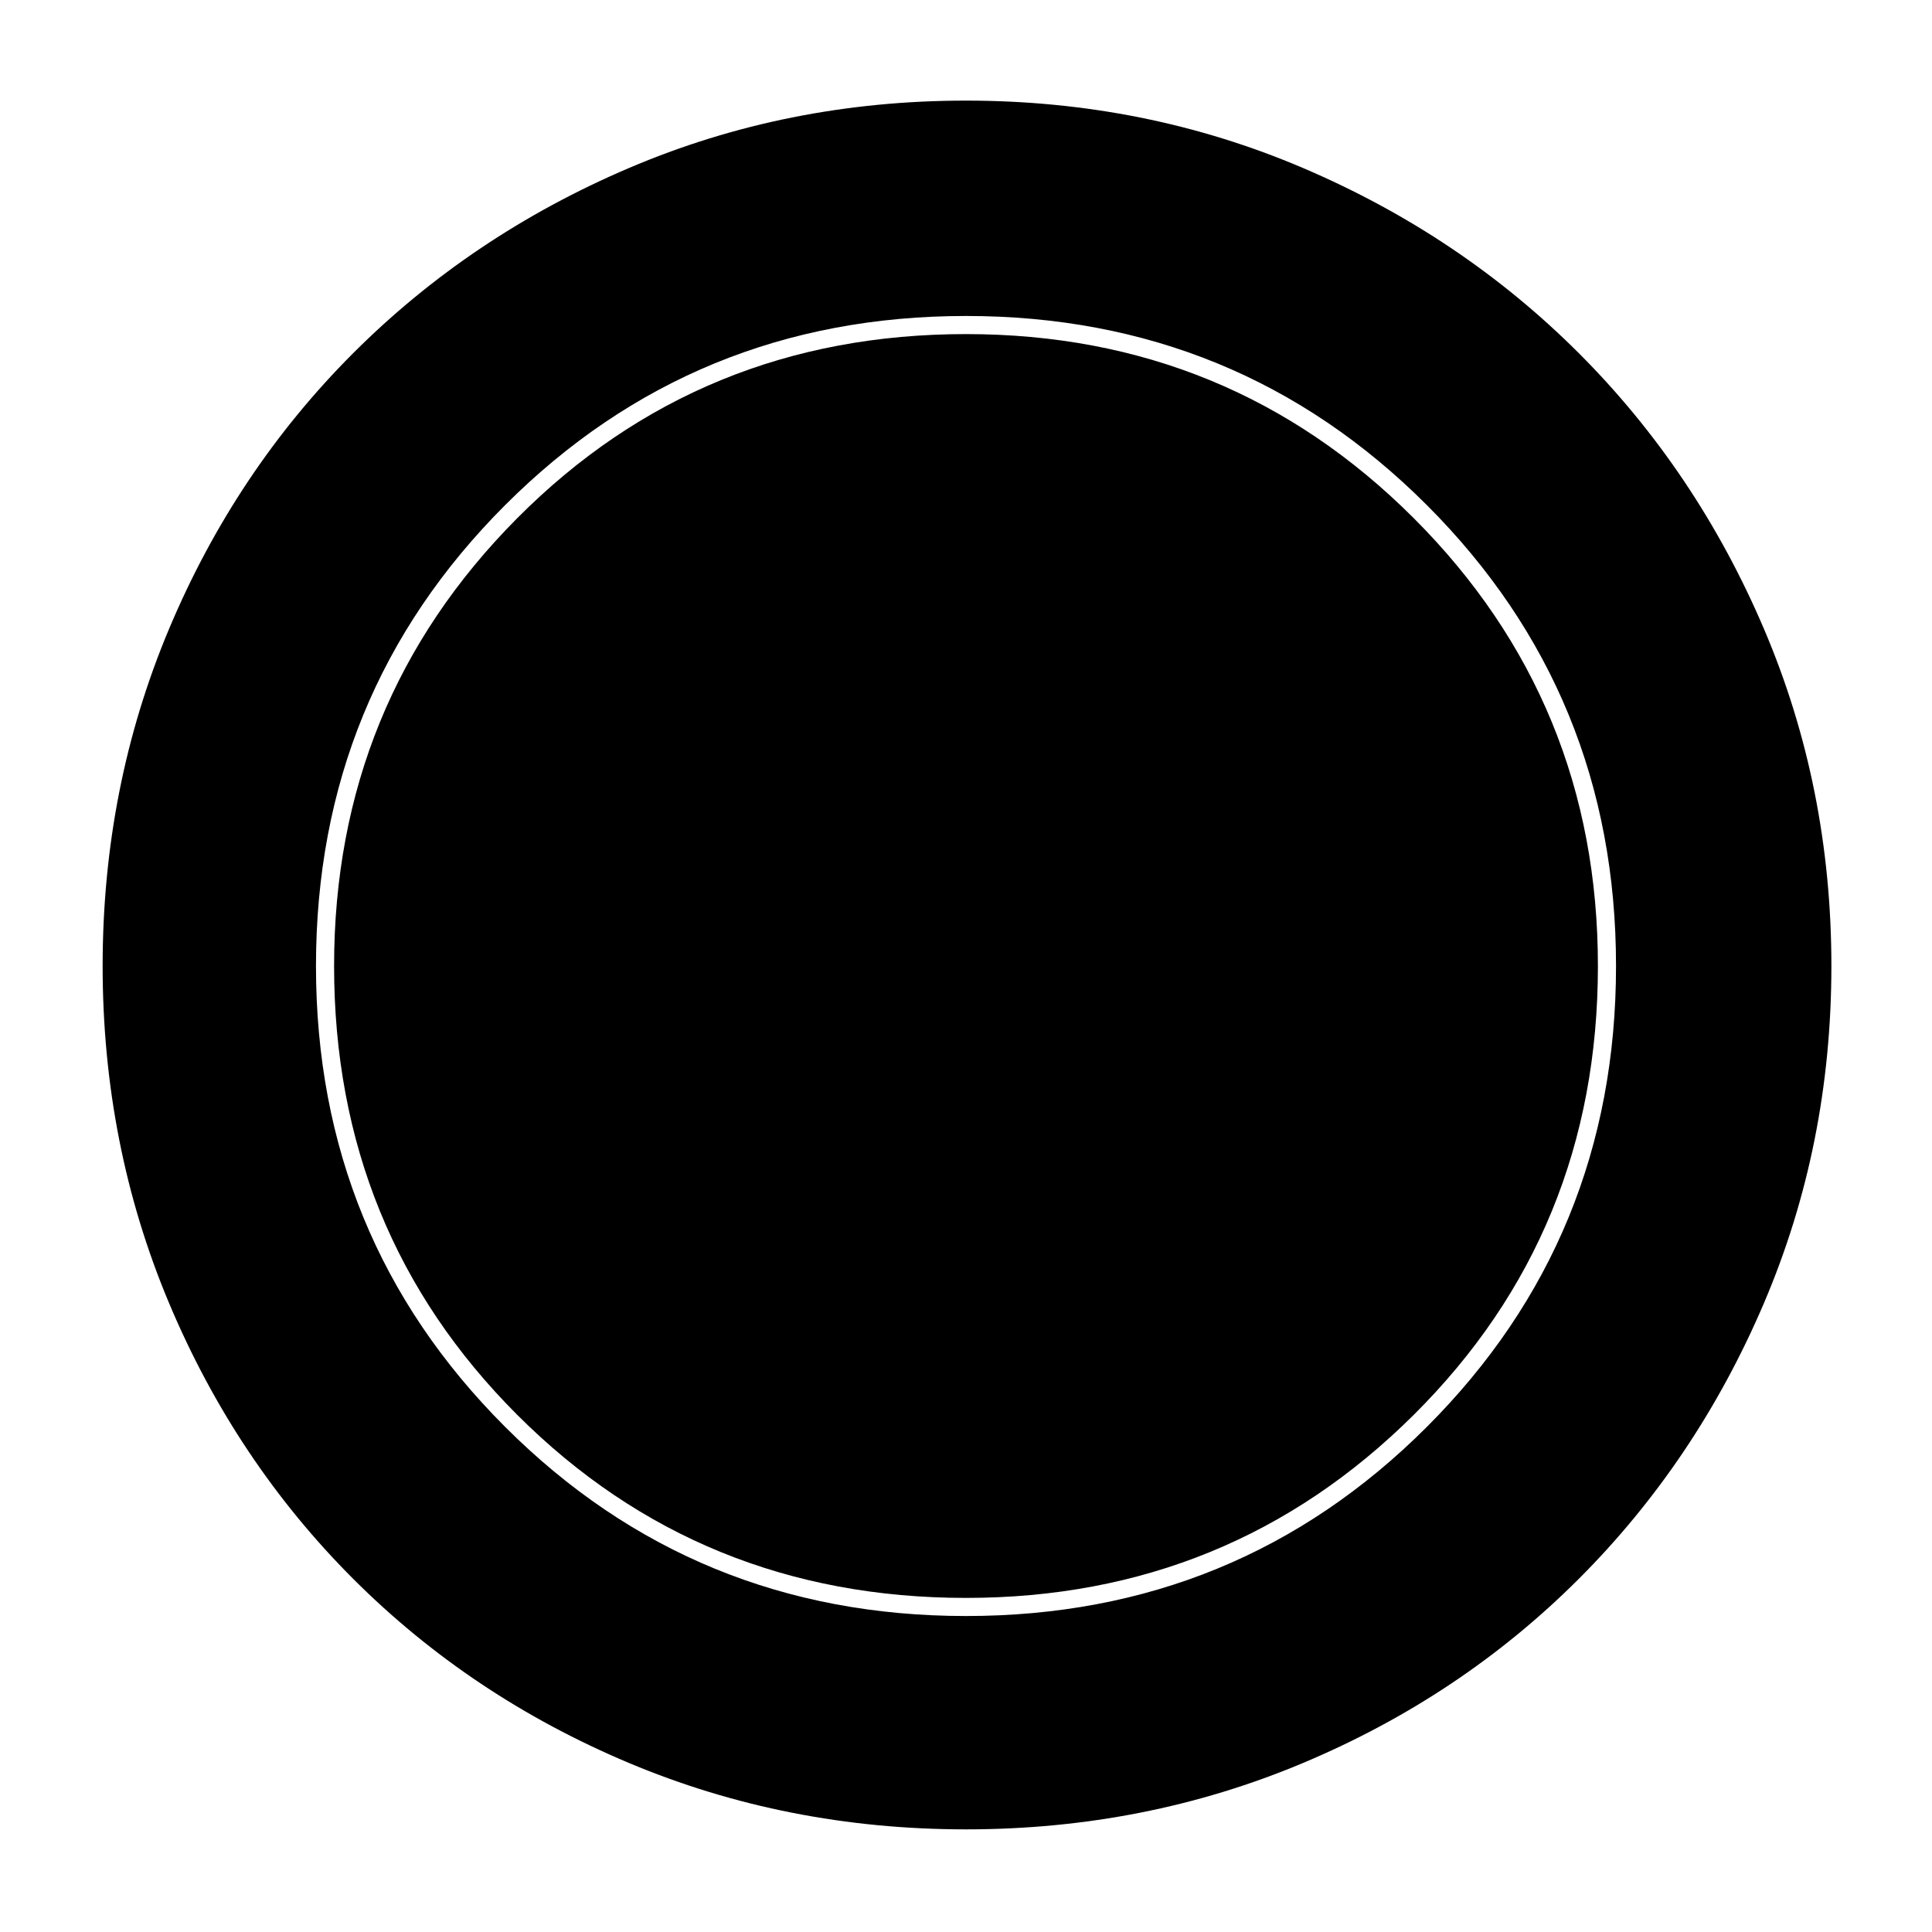 <svg xmlns="http://www.w3.org/2000/svg" height="40" width="40"><path d="M20 37.875q-3.708 0-6.979-1.375t-5.709-3.812Q4.875 30.25 3.5 26.979 2.125 23.708 2.125 20T3.5 13.021Q4.875 9.75 7.312 7.312q2.438-2.437 5.709-3.833Q16.292 2.083 20 2.083t6.979 1.396q3.271 1.396 5.709 3.833 2.437 2.438 3.833 5.709 1.396 3.271 1.396 6.979t-1.396 6.979q-1.396 3.271-3.833 5.709-2.438 2.437-5.709 3.812-3.271 1.375-6.979 1.375Zm0-4.417q5.625 0 9.542-3.916 3.916-3.917 3.916-9.542t-3.916-9.542Q25.625 6.542 20 6.542t-9.542 3.916Q6.542 14.375 6.542 20t3.916 9.542q3.917 3.916 9.542 3.916Zm0-.375q-5.5 0-9.292-3.791Q6.917 25.5 6.917 20q0-5.458 3.791-9.271Q14.5 6.917 20 6.917q5.458 0 9.271 3.812 3.812 3.813 3.812 9.271 0 5.5-3.812 9.292-3.813 3.791-9.271 3.791Z"/></svg>